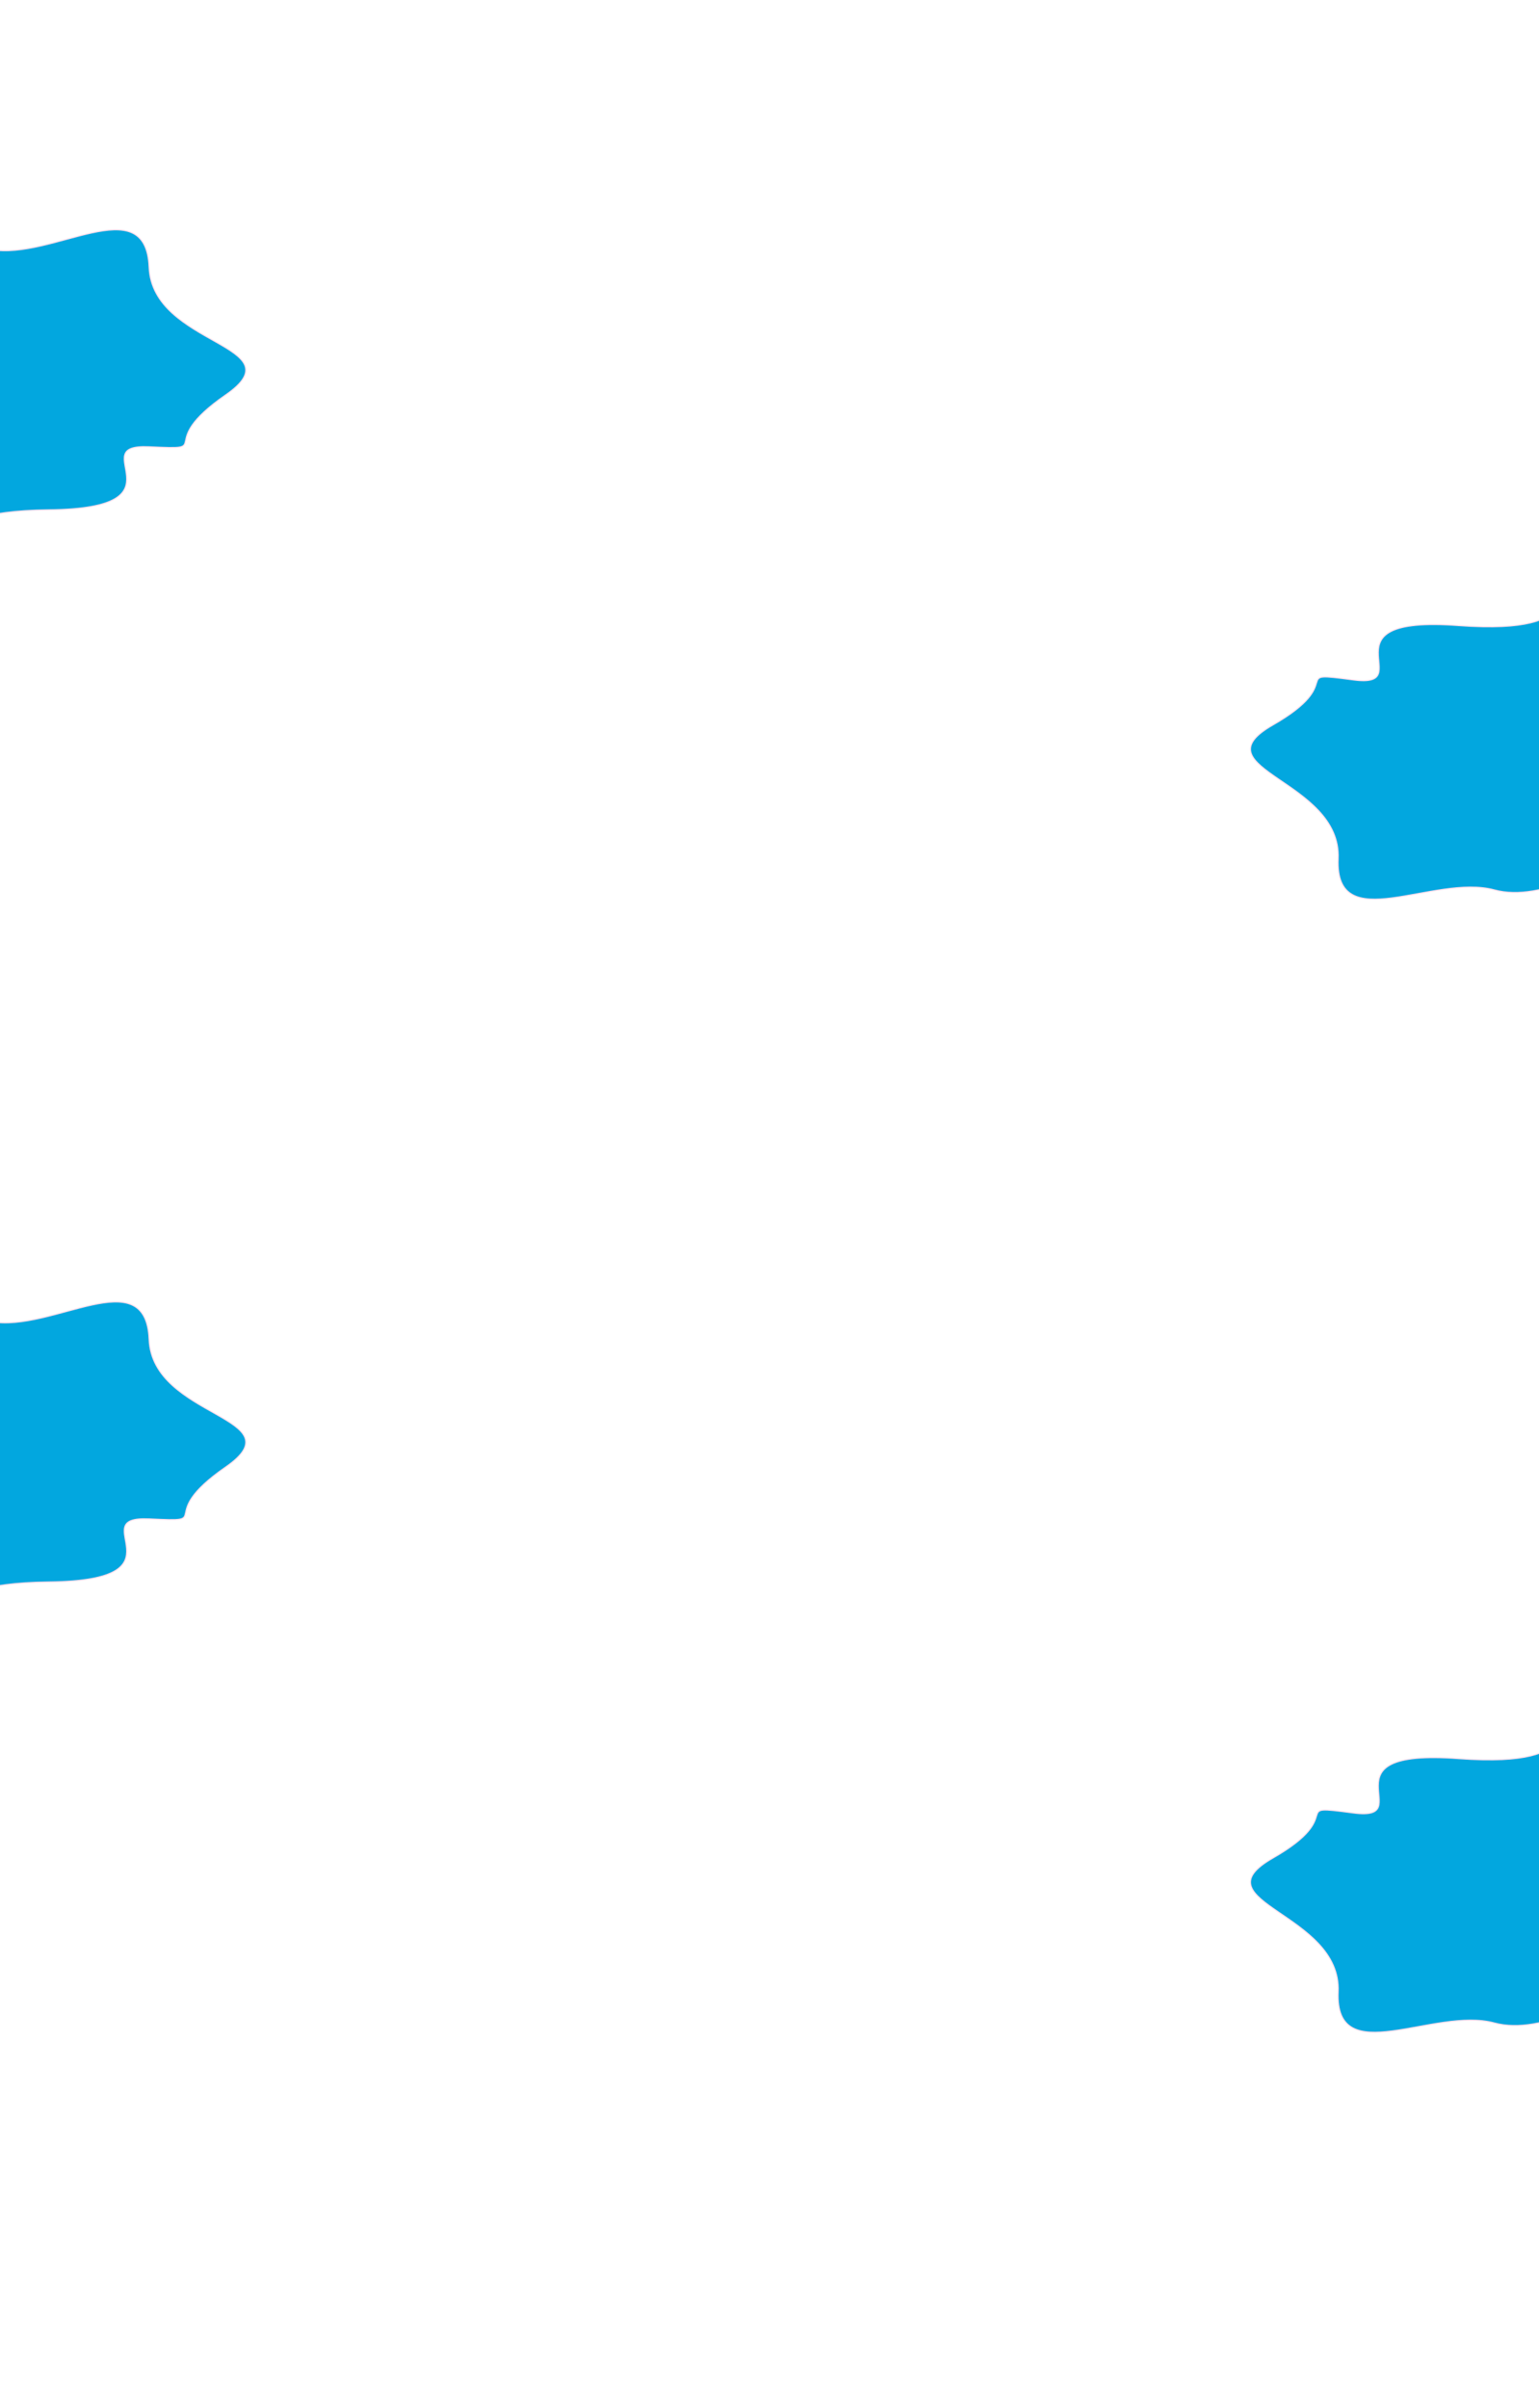 <svg width="1440" height="2253" viewBox="0 0 1440 2253" fill="none" xmlns="http://www.w3.org/2000/svg">
<rect x="0" y="0" width="1440" height="2253" fill="#333333" stroke="none"/>
<g clip-path="url(#clip0)">
<rect width="1440" height="2253" fill="white"/>
<path d="M-8.5 233.429C-54.5 225.029 -112.667 267.262 -136 289.429C-136 351.929 -124.5 482.029 -78.5 502.429C-21 527.929 -86 478.429 46 476.929C178 475.429 76 414.929 139.5 417.929C203 420.929 143 416.53 211 369.53C279 322.53 142.5 324.03 139.5 250.03C136.5 176.03 49 243.929 -8.5 233.429Z" fill="#02A7DF" stroke="#FCDDEC"/>
<path d="M-8.5 1236.43C-54.5 1228.03 -112.667 1270.26 -136 1292.43C-136 1354.93 -124.5 1485.03 -78.5 1505.43C-21 1530.93 -86 1481.43 46 1479.93C178 1478.43 76 1417.93 139.5 1420.93C203 1423.93 143 1419.53 211 1372.53C279 1325.53 142.5 1327.03 139.5 1253.03C136.5 1179.03 49 1246.93 -8.5 1236.43Z" fill="#02A7DF" stroke="#FCDDEC"/>
<path d="M1398.17 832.494C1443.29 844.761 1504.83 807.607 1529.95 787.497C1535.25 725.221 1534.81 594.615 1490.7 570.391C1435.57 540.112 1496.14 594.94 1364.49 585.253C1232.84 575.565 1329.35 644.489 1266.33 636.12C1203.31 627.752 1262.72 637.218 1190.99 678.289C1119.25 719.359 1255.39 729.428 1252.11 803.416C1248.83 877.404 1341.76 817.161 1398.17 832.494Z" fill="#02A7DF" stroke="#FCDDEC"/>
<path d="M1398.17 1892.49C1443.29 1904.76 1504.83 1867.61 1529.95 1847.5C1535.25 1785.22 1534.81 1654.61 1490.7 1630.39C1435.57 1600.11 1496.14 1654.94 1364.49 1645.25C1232.84 1635.57 1329.35 1704.49 1266.33 1696.12C1203.31 1687.75 1262.72 1697.22 1190.99 1738.29C1119.25 1779.36 1255.39 1789.43 1252.11 1863.42C1248.83 1937.4 1341.76 1877.16 1398.17 1892.49Z" fill="#02A7DF" stroke="#FCDDEC"/>
</g>
<defs>
<clipPath id="clip0">
<rect width="1440" height="2253" fill="white"/>
</clipPath>
</defs>
</svg>
